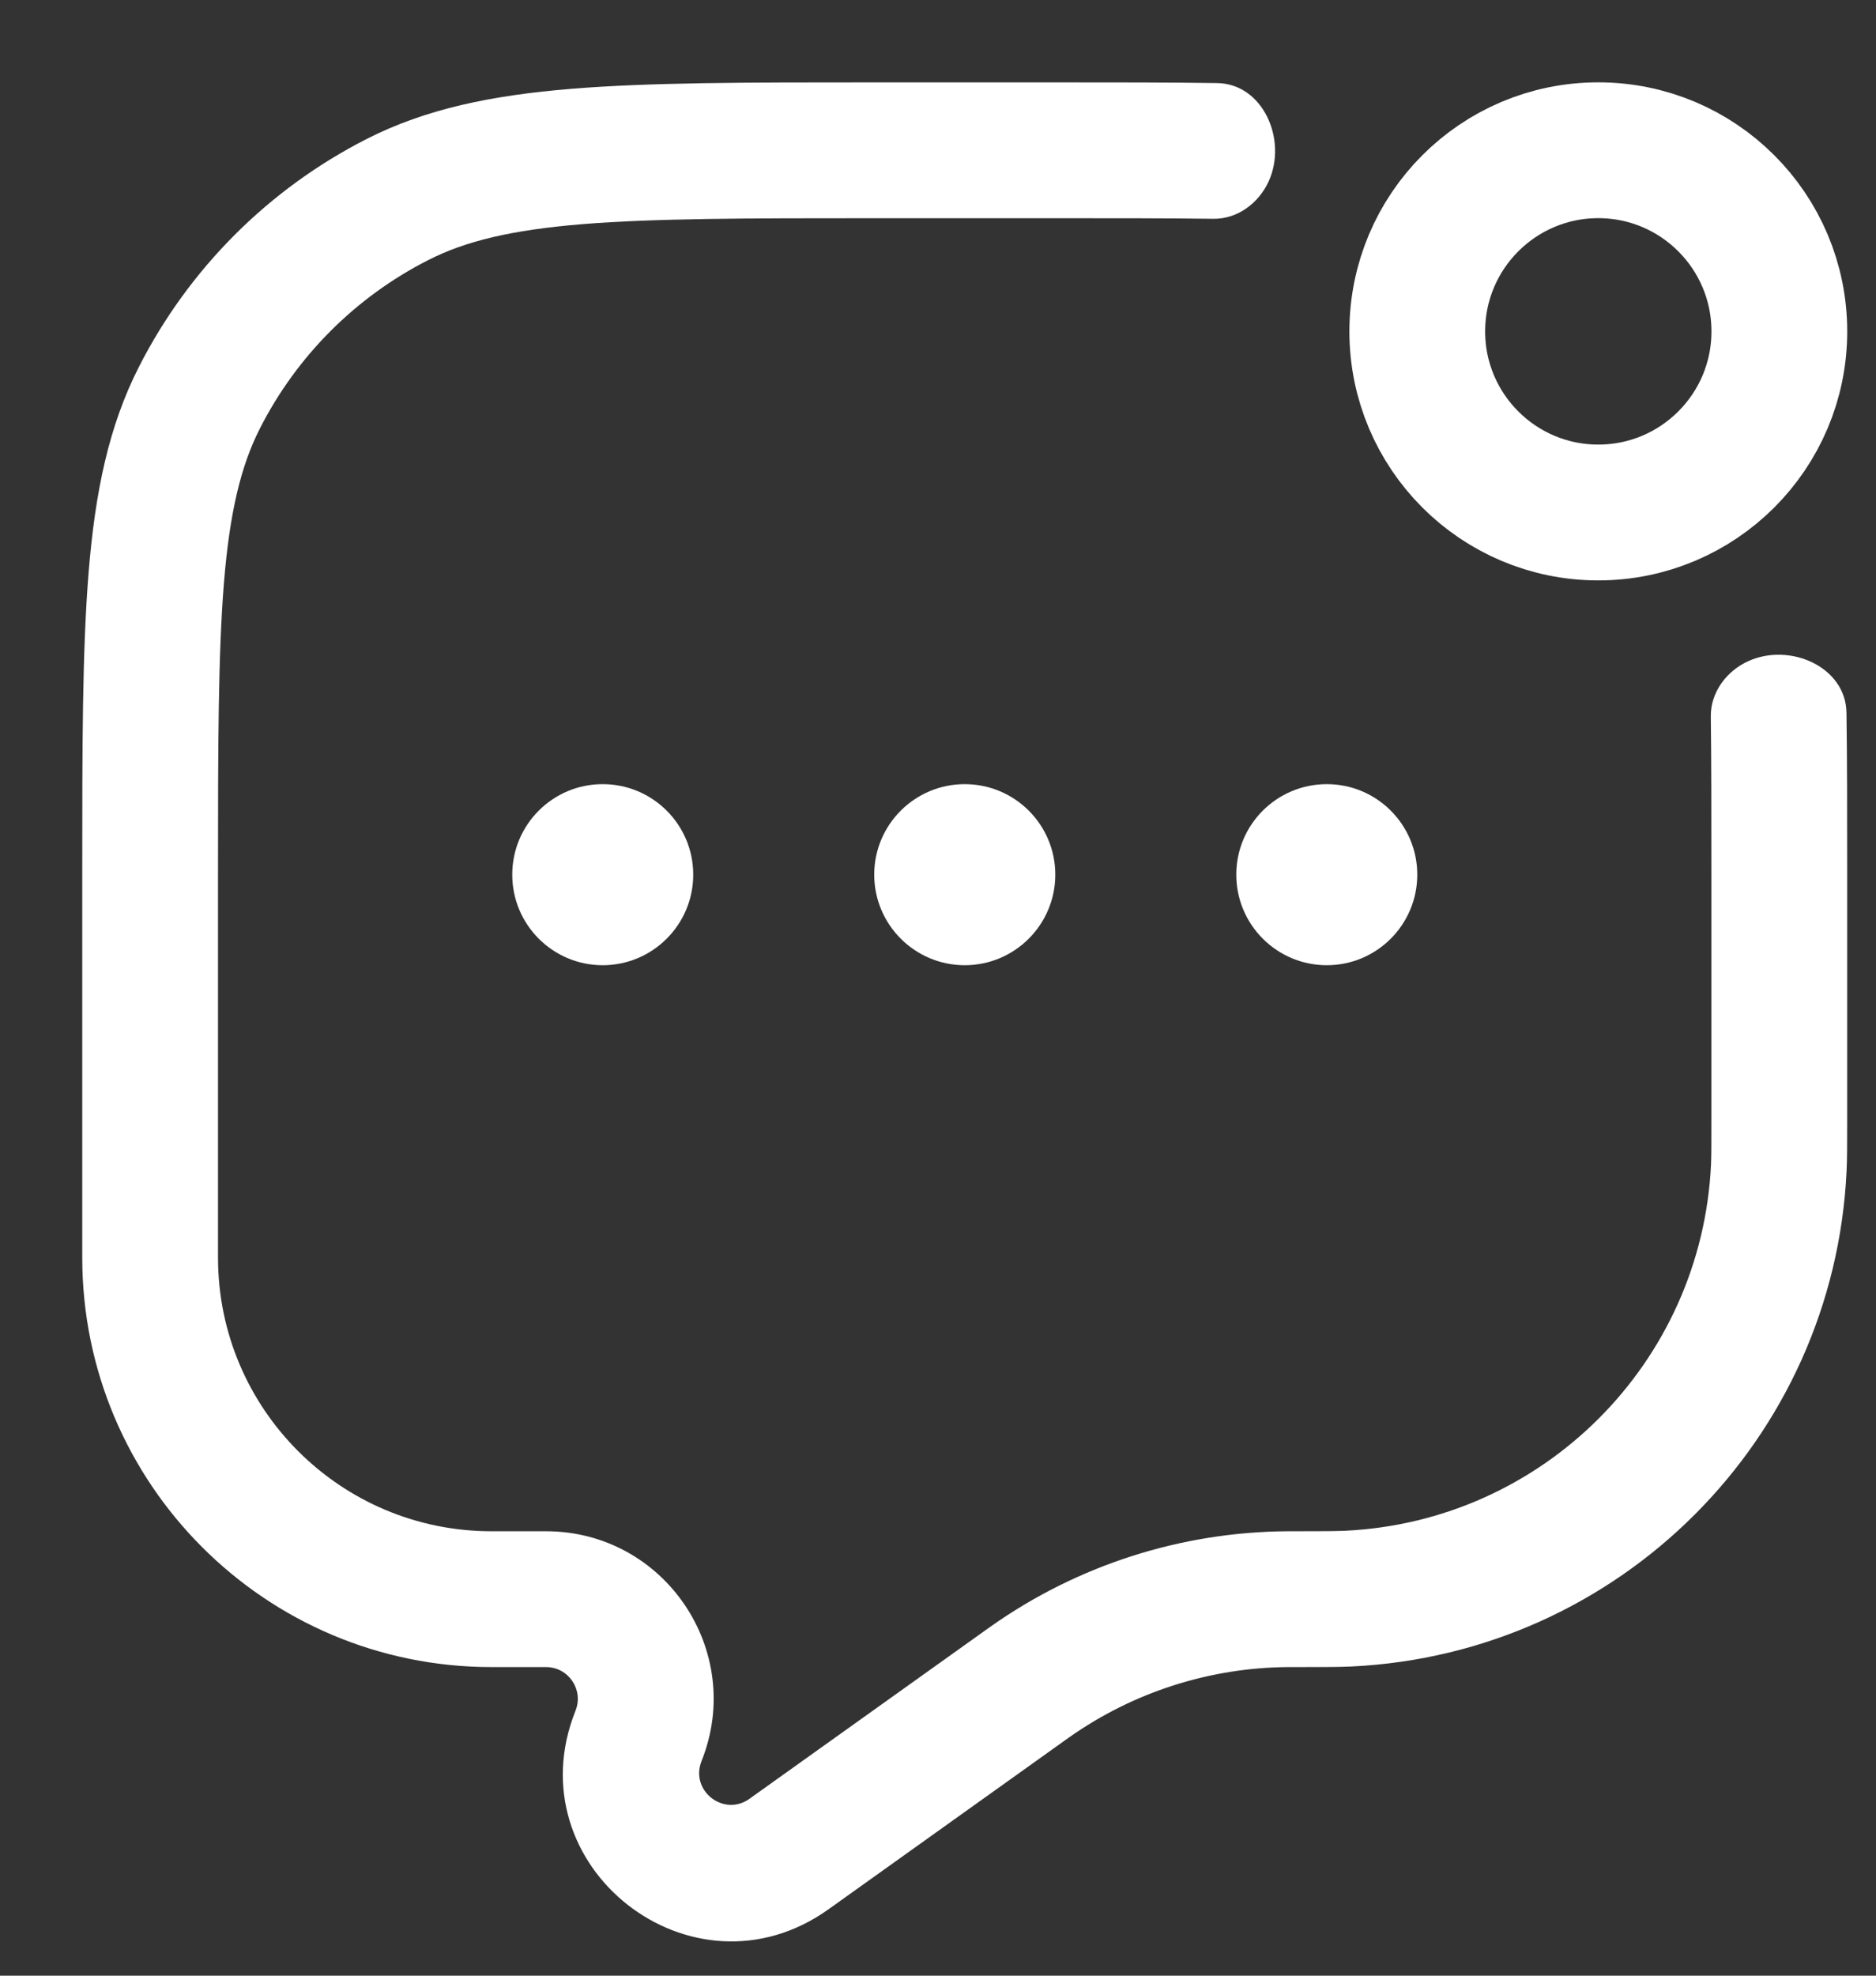 <svg width="19" height="20" viewBox="0 0 19 20" fill="none" xmlns="http://www.w3.org/2000/svg">
<rect x="0" y="0" width="19" height="20" fill="#333333" stroke="none"/>
<g id="Message 10">
<g id="Vector">
<path d="M7.021 8.854C7.021 9.36 6.61 9.771 6.104 9.771C5.598 9.771 5.188 9.36 5.188 8.854C5.188 8.348 5.598 7.938 6.104 7.938C6.61 7.938 7.021 8.348 7.021 8.854Z" fill="white"/>
<path d="M10.688 8.854C10.688 9.36 10.277 9.771 9.771 9.771C9.265 9.771 8.854 9.36 8.854 8.854C8.854 8.348 9.265 7.938 9.771 7.938C10.277 7.938 10.688 8.348 10.688 8.854Z" fill="white"/>
<path d="M14.354 8.854C14.354 9.36 13.944 9.771 13.438 9.771C12.931 9.771 12.521 9.36 12.521 8.854C12.521 8.348 12.931 7.938 13.438 7.938C13.944 7.938 14.354 8.348 14.354 8.854Z" fill="white"/>
</g>
<path id="Vector_2" d="M18.021 3.355C18.021 4.367 17.2 5.188 16.187 5.188C15.175 5.188 14.354 4.367 14.354 3.355C14.354 2.342 15.175 1.521 16.187 1.521C17.2 1.521 18.021 2.342 18.021 3.355Z" stroke="white" stroke-width="1.375"/>
<path id="Vector_3" d="M12.849 1.836C13.041 1.414 12.791 0.847 12.327 0.841C11.846 0.834 11.312 0.834 10.718 0.834H8.823C7.566 0.834 6.58 0.834 5.788 0.899C4.981 0.965 4.314 1.101 3.711 1.408C2.719 1.914 1.913 2.72 1.408 3.712C1.1 4.315 0.964 4.982 0.898 5.789C0.833 6.581 0.833 7.567 0.833 8.824V12.731C0.833 15.02 2.689 16.876 4.978 16.876H5.53C5.758 16.876 5.913 17.106 5.829 17.317C5.199 18.891 7.011 20.313 8.391 19.328L10.784 17.619L10.829 17.587C11.479 17.129 12.253 16.881 13.048 16.876L13.117 16.876H13.143C13.404 16.876 13.562 16.876 13.687 16.87C16.402 16.741 18.574 14.569 18.702 11.854C18.708 11.729 18.708 11.586 18.708 11.351V8.824C18.708 8.23 18.708 7.696 18.701 7.215C18.695 6.751 18.128 6.501 17.706 6.693C17.484 6.794 17.323 7.011 17.327 7.255C17.333 7.719 17.333 8.247 17.333 8.855V11.329C17.333 11.593 17.333 11.701 17.329 11.789C17.234 13.796 15.628 15.401 13.622 15.496C13.534 15.5 13.412 15.501 13.117 15.501L13.039 15.501C11.964 15.508 10.916 15.843 10.037 16.463L9.985 16.5L7.591 18.209C7.33 18.396 6.986 18.127 7.105 17.828C7.551 16.713 6.73 15.501 5.53 15.501H4.978C3.448 15.501 2.208 14.261 2.208 12.731V8.855C2.208 7.56 2.209 6.63 2.268 5.9C2.327 5.179 2.441 4.713 2.633 4.336C3.006 3.603 3.602 3.007 4.335 2.634C4.713 2.441 5.178 2.328 5.9 2.269C6.63 2.21 7.559 2.209 8.854 2.209H10.687C11.296 2.209 11.823 2.209 12.287 2.215C12.531 2.219 12.748 2.058 12.849 1.836Z" fill="white"/>
</g>
</svg>
